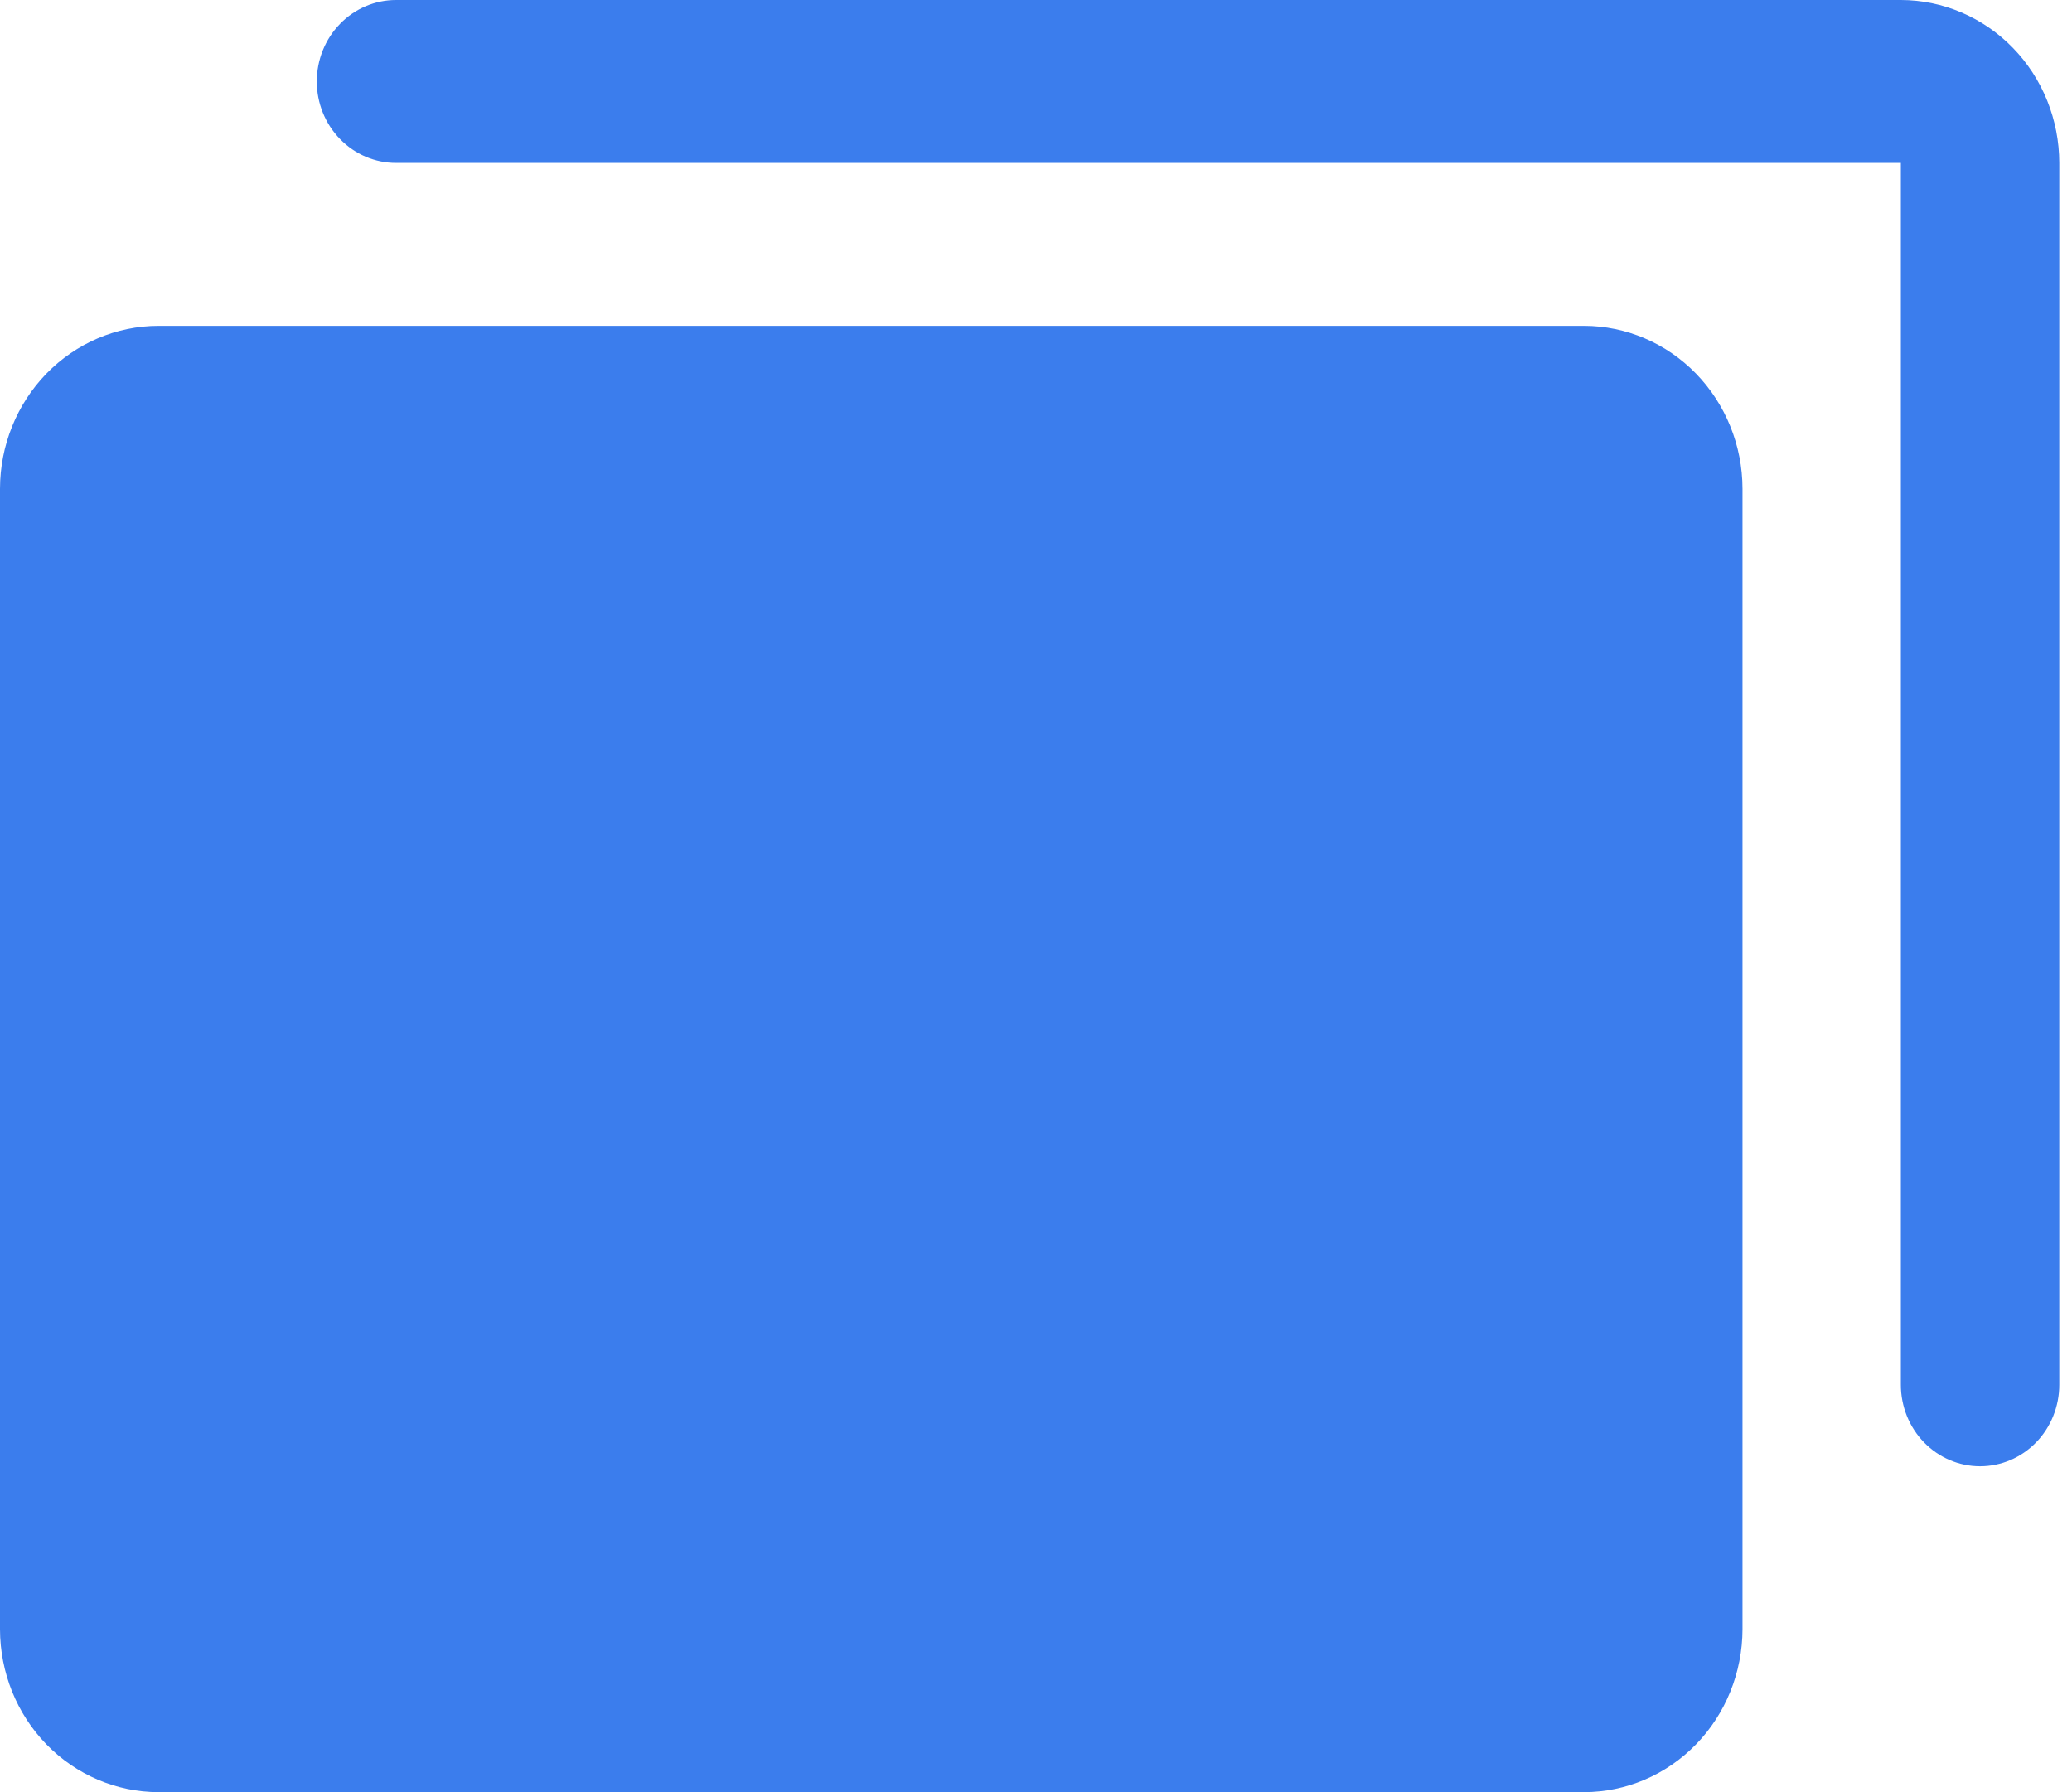 <svg width="37" height="32" viewBox="0 0 37 32" fill="none" xmlns="http://www.w3.org/2000/svg">
<path d="M31.116 8.727V29.091C31.115 29.862 30.816 30.602 30.286 31.147C29.756 31.692 29.037 31.999 28.287 32H2.829C2.079 31.999 1.36 31.692 0.829 31.147C0.299 30.602 0.001 29.862 0 29.091V8.727C0.001 7.956 0.299 7.217 0.829 6.671C1.36 6.126 2.079 5.819 2.829 5.818H28.287C29.037 5.819 29.756 6.126 30.286 6.671C30.816 7.217 31.115 7.956 31.116 8.727ZM33.944 0H7.072C6.697 0 6.337 0.153 6.072 0.426C5.806 0.699 5.657 1.069 5.657 1.455C5.657 1.84 5.806 2.21 6.072 2.483C6.337 2.756 6.697 2.909 7.072 2.909H33.944V24.727C33.944 25.113 34.093 25.483 34.358 25.756C34.624 26.029 34.983 26.182 35.358 26.182C35.734 26.182 36.093 26.029 36.359 25.756C36.624 25.483 36.773 25.113 36.773 24.727V2.909C36.772 2.138 36.474 1.398 35.943 0.853C35.413 0.308 34.694 0.001 33.944 0V0Z" fill="#3B7DED"/>
</svg>
